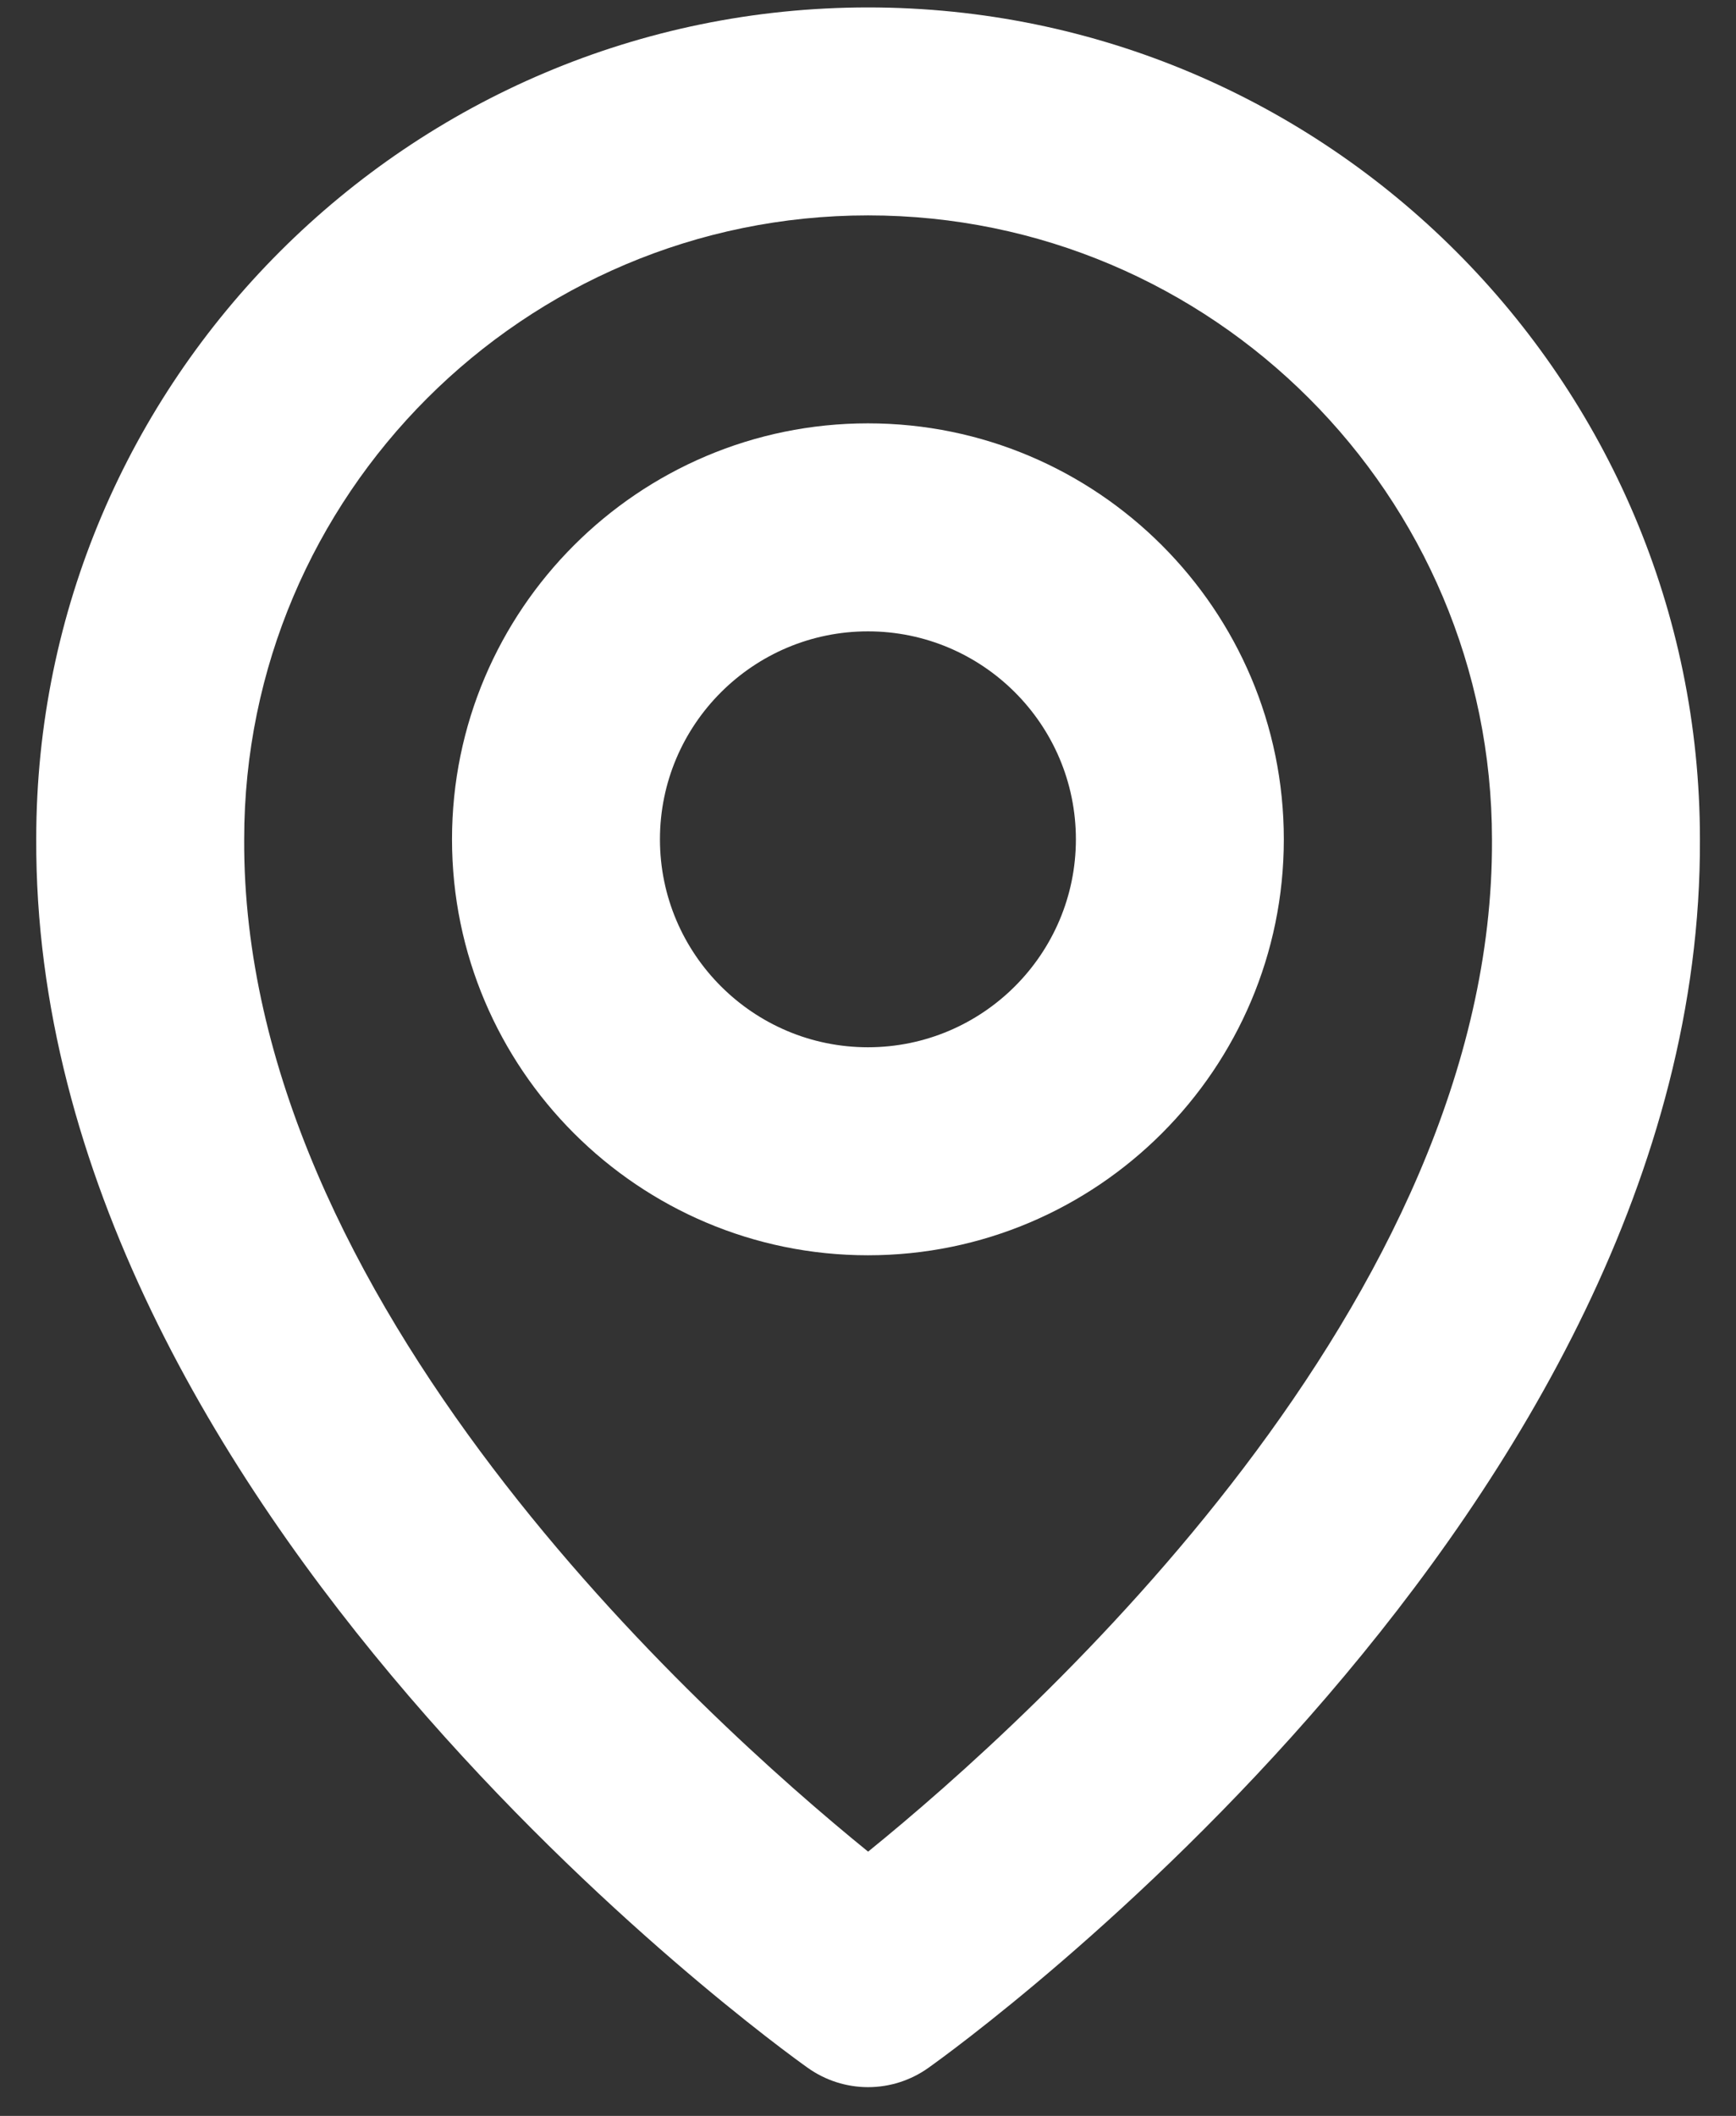 <svg width="32" height="39" viewBox="0 0 32 39" fill="none" xmlns="http://www.w3.org/2000/svg">
<rect x="0" y="0" width="32" height="39" fill="#333333" stroke="none"/>
<path d="M15.999 23.137C20.227 23.137 23.665 19.698 23.665 15.47C23.665 11.242 20.227 7.803 15.999 7.803C11.771 7.803 8.332 11.242 8.332 15.47C8.332 19.698 11.771 23.137 15.999 23.137ZM15.999 11.637C18.113 11.637 19.832 13.356 19.832 15.47C19.832 17.584 18.113 19.303 15.999 19.303C13.885 19.303 12.165 17.584 12.165 15.47C12.165 13.356 13.885 11.637 15.999 11.637Z" fill="white"/>
<path d="M14.89 38.114C15.214 38.345 15.603 38.47 16.002 38.47C16.4 38.47 16.789 38.345 17.113 38.114C17.696 37.702 31.39 27.813 31.335 15.47C31.335 7.016 24.456 0.137 16.002 0.137C7.547 0.137 0.668 7.016 0.668 15.46C0.613 27.813 14.307 37.702 14.89 38.114ZM16.002 3.97C22.344 3.97 27.502 9.128 27.502 15.48C27.542 23.986 19.091 31.624 16.002 34.129C12.914 31.622 4.461 23.982 4.501 15.47C4.501 9.128 9.659 3.97 16.002 3.97Z" fill="white"/>
</svg>
